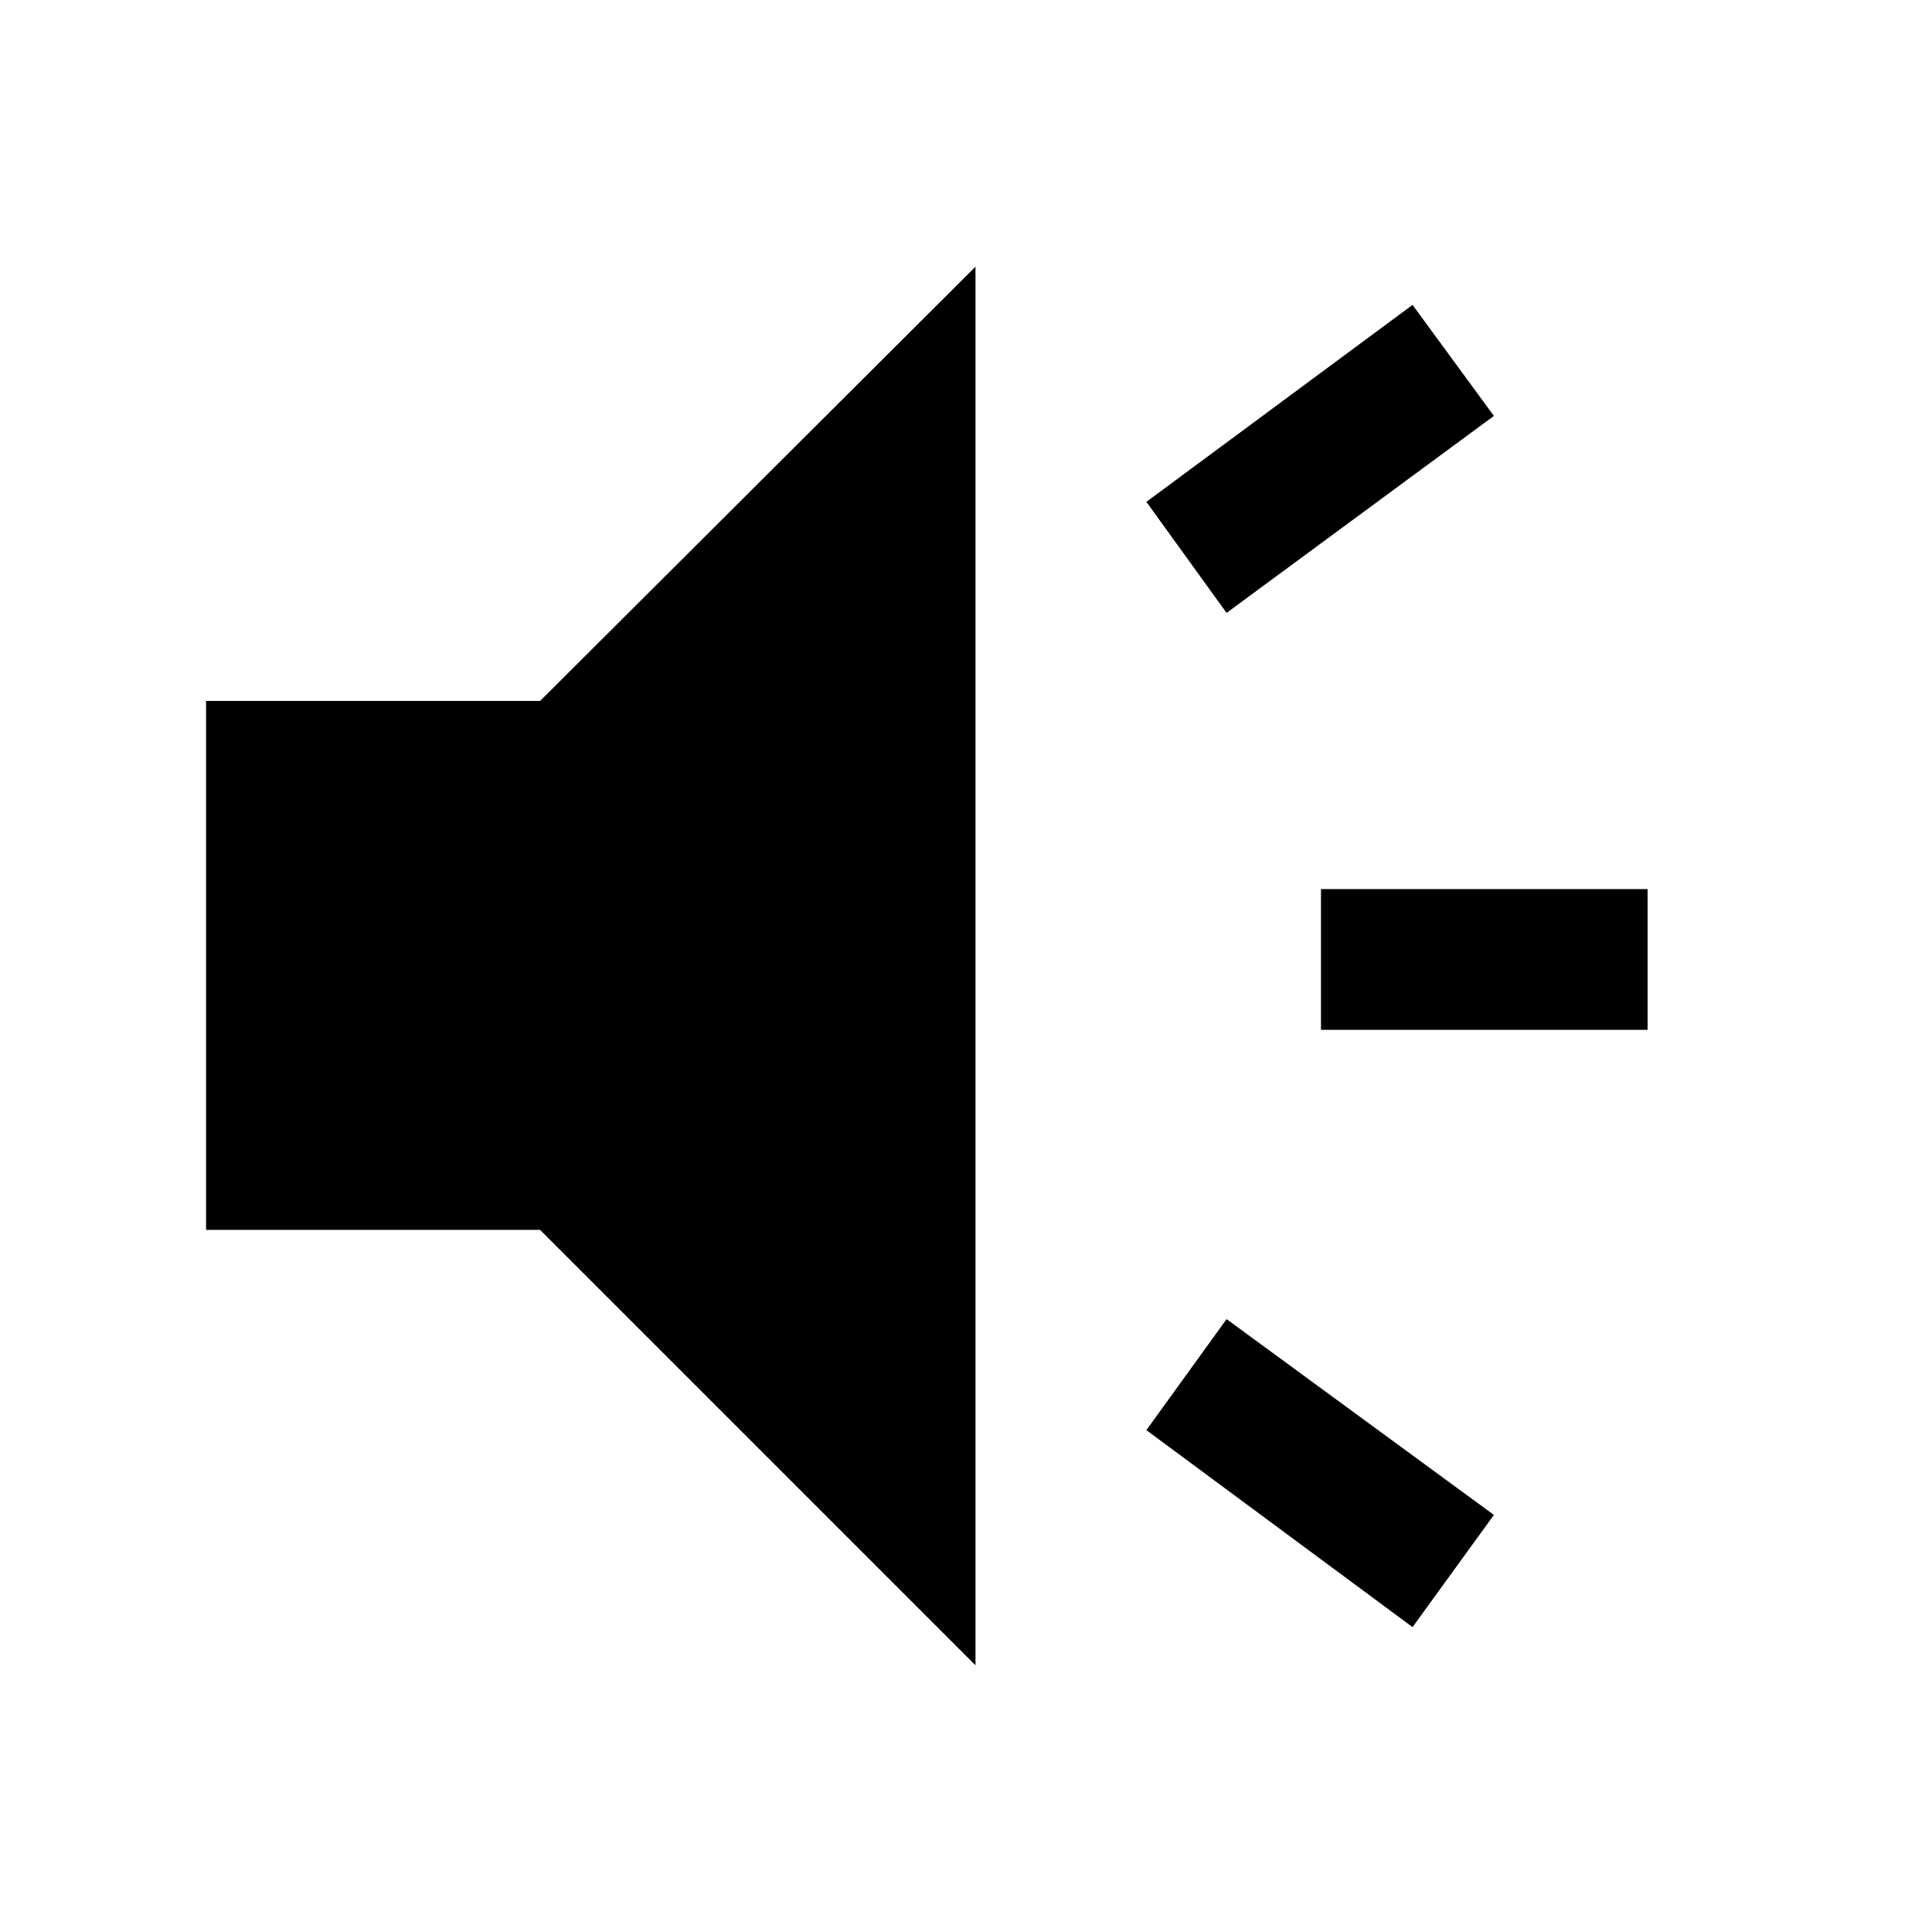 <svg xmlns="http://www.w3.org/2000/svg" height="48" viewBox="0 -960 960 960" width="48"><path d="M656.39-448.28v-69.94h162.29v69.94H656.39Zm45.5 296.78-132.26-97.87 39.85-55.17 132.83 97.3-40.42 55.74Zm-92.41-503.96-39.85-55.17 132.26-97.87 40.42 55.17-132.83 97.87ZM102.39-348.87V-611.7h165.98l216.35-215.78v694.96L268.37-348.87H102.39Z"/></svg>